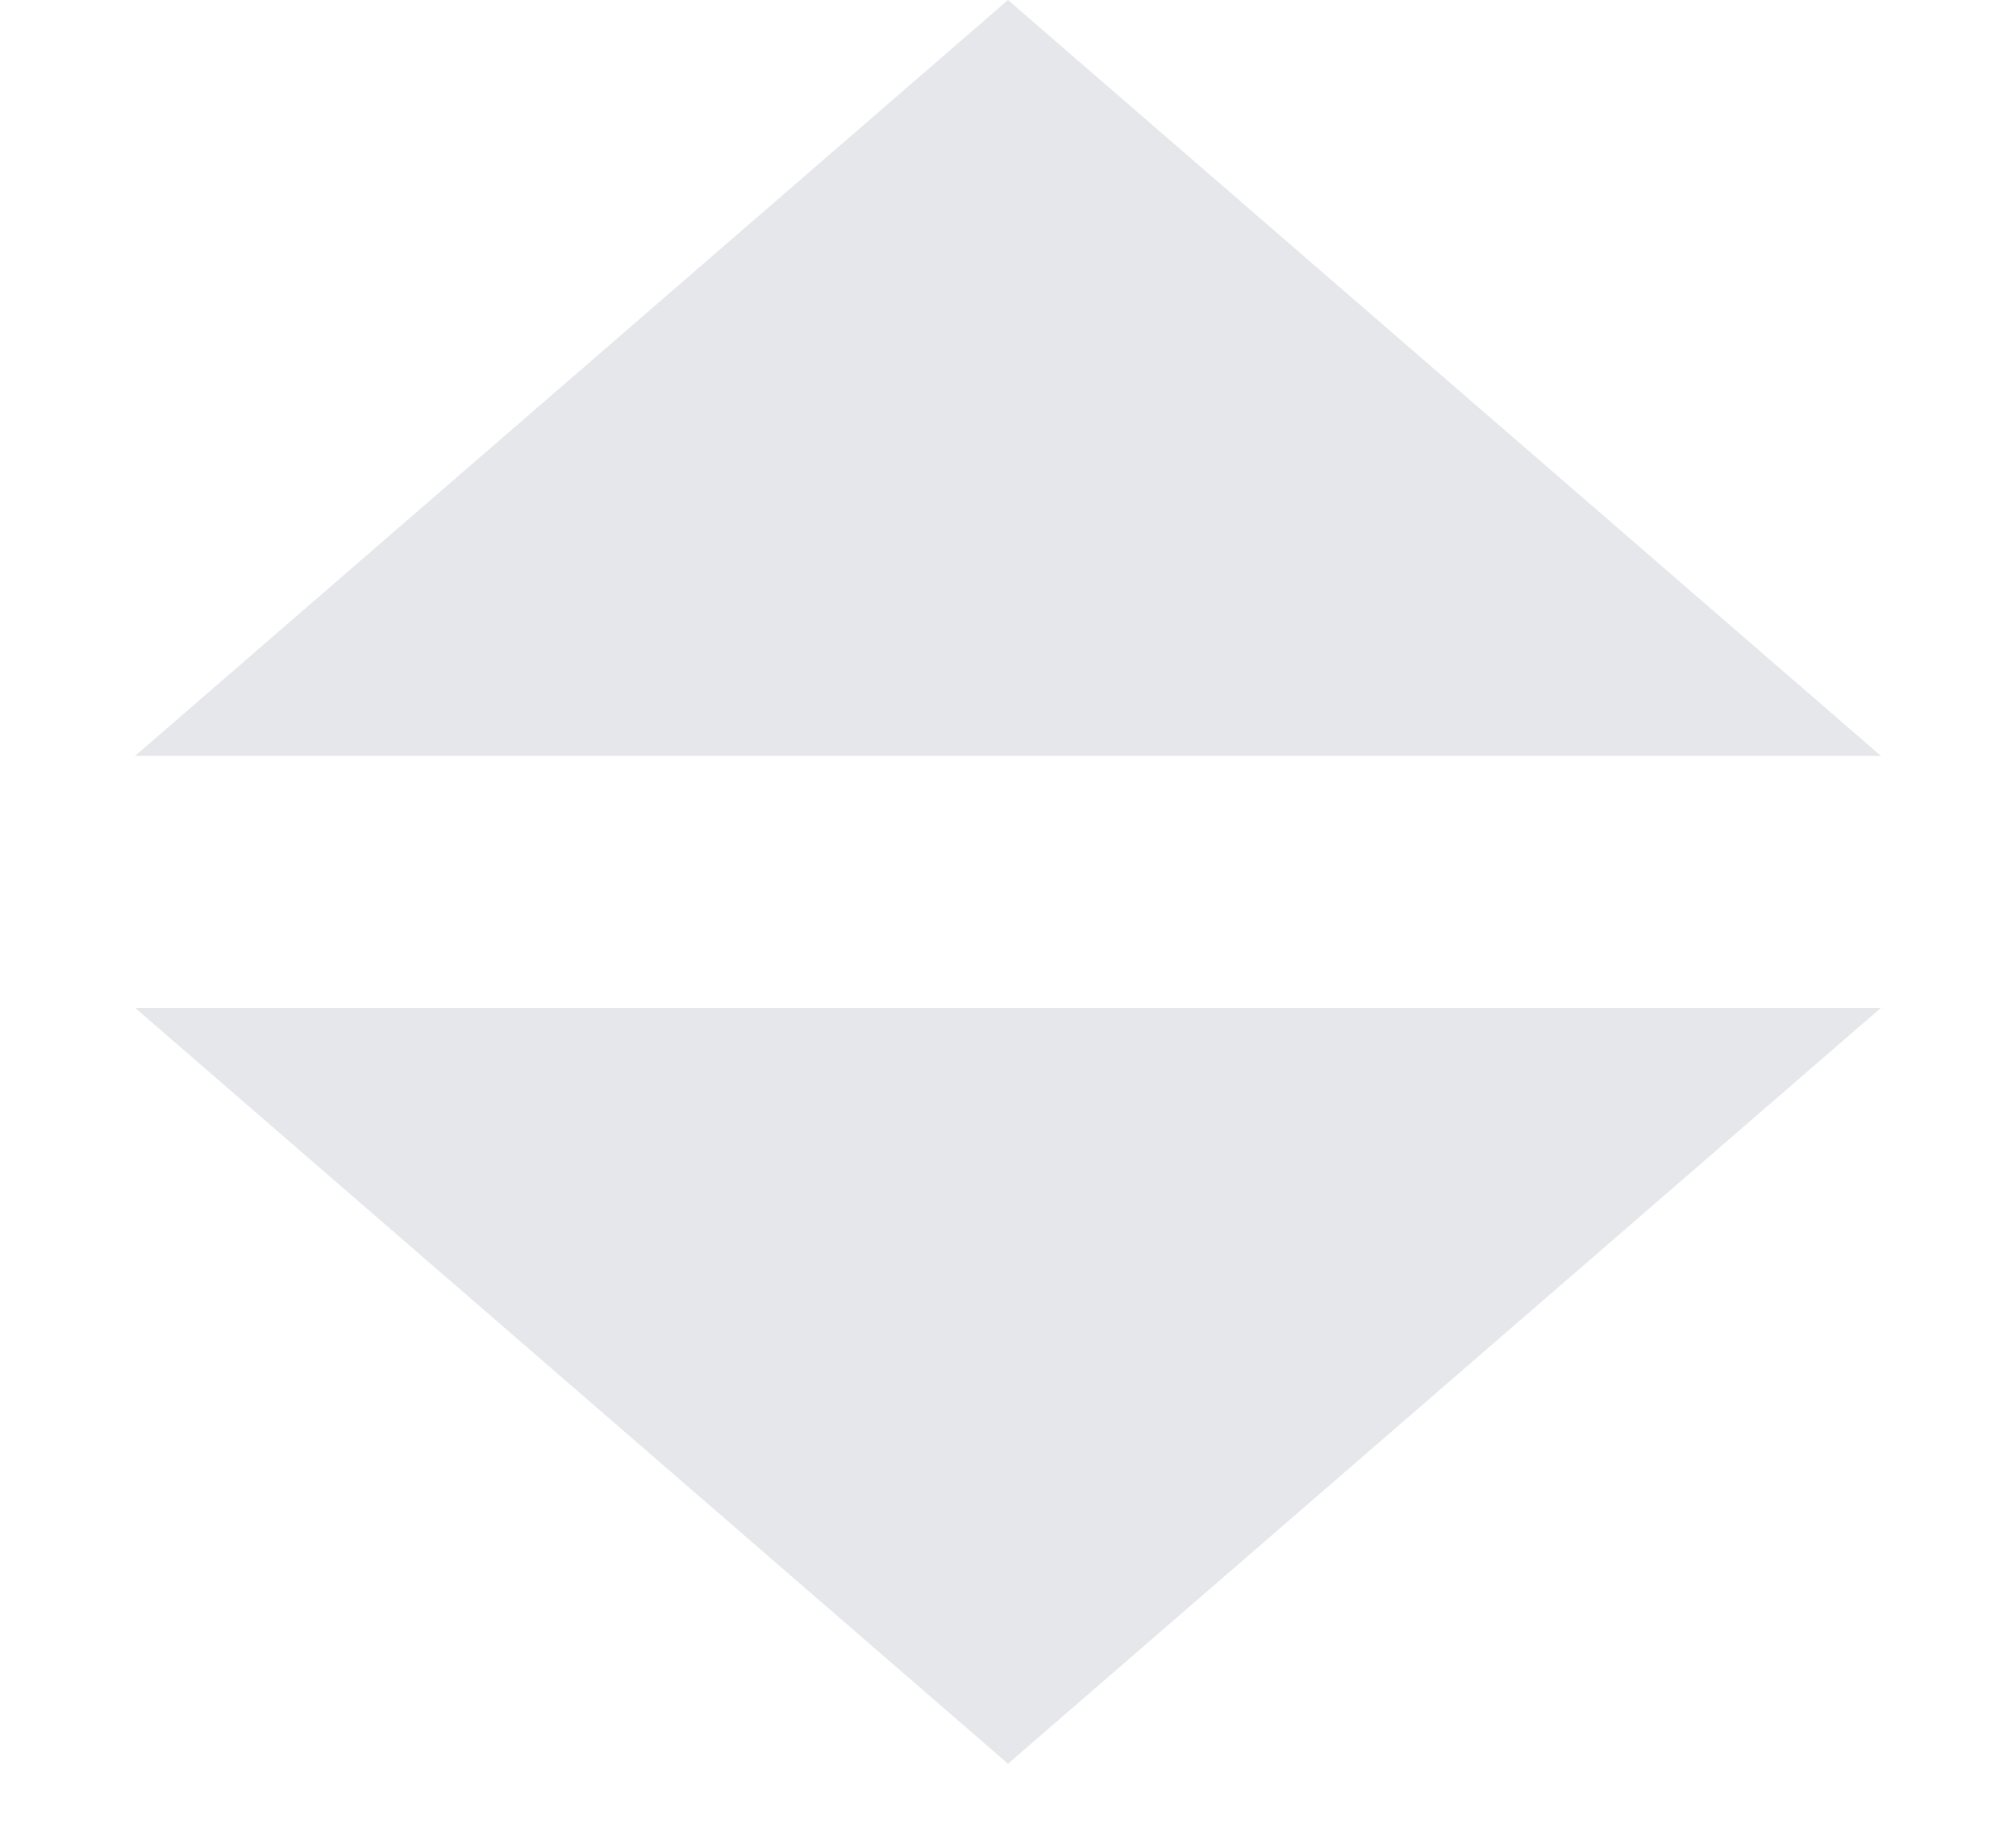 <svg xmlns="http://www.w3.org/2000/svg" width="12" height="11" viewBox="0 0 12 11" fill="none">
<path d="M6 10.5L11.196 6H0.804L6 10.5Z" fill="#E5E7EB"/>
<path d="M6 0L11.196 4.5H0.804L6 0Z" fill="#E5E7EB"/>
</svg>

